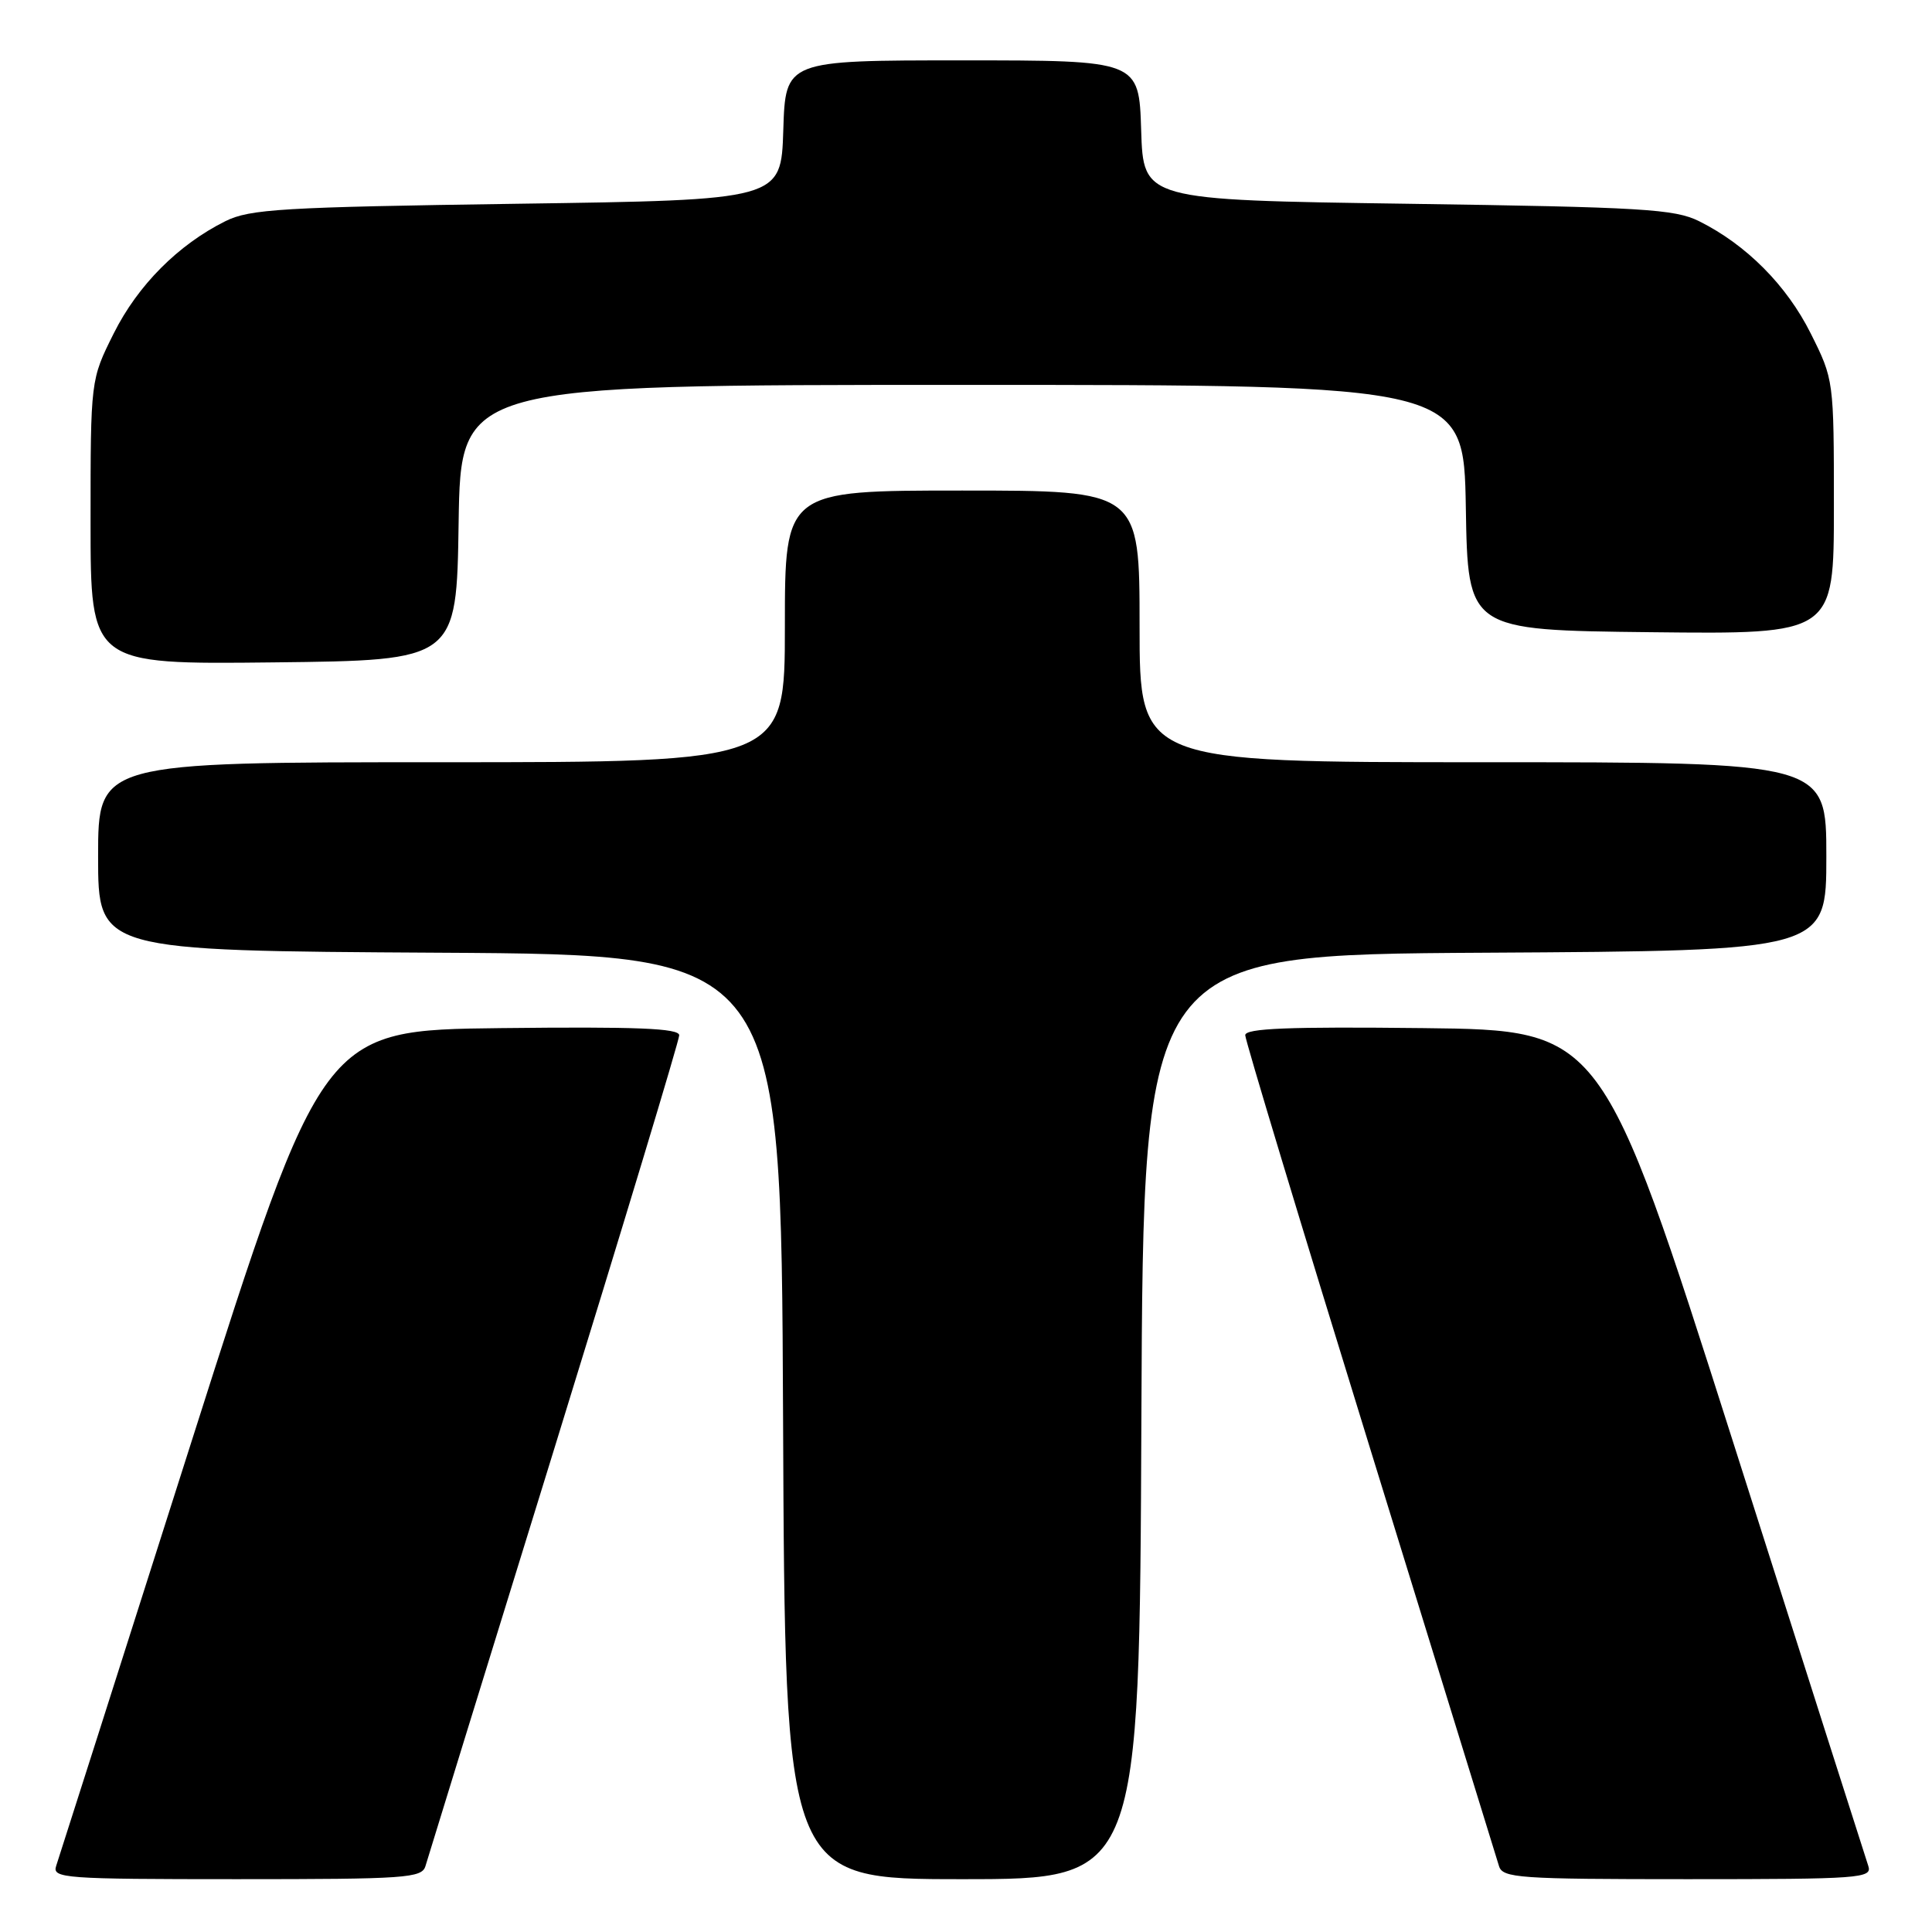 <?xml version="1.0" encoding="UTF-8" standalone="no"?>
<!DOCTYPE svg PUBLIC "-//W3C//DTD SVG 1.1//EN" "http://www.w3.org/Graphics/SVG/1.1/DTD/svg11.dtd" >
<svg xmlns="http://www.w3.org/2000/svg" xmlns:xlink="http://www.w3.org/1999/xlink" version="1.1" viewBox="0 0 256 256">
 <g >
 <path fill="currentColor"
d=" M 56.38 247.25 C 56.66 246.29 64.34 221.40 73.45 191.94 C 82.55 162.49 90.00 137.84 90.00 137.18 C 90.00 136.25 84.36 136.03 66.37 136.23 C 42.74 136.50 42.74 136.50 25.38 191.00 C 15.84 220.98 7.76 246.29 7.44 247.25 C 6.90 248.88 8.48 249.00 31.37 249.00 C 53.84 249.00 55.91 248.86 56.38 247.25 Z  M 151.24 187.75 C 151.50 126.50 151.50 126.50 196.75 126.24 C 242.00 125.98 242.00 125.98 242.00 113.49 C 242.00 101.00 242.00 101.00 196.50 101.00 C 151.00 101.00 151.00 101.00 151.00 83.00 C 151.00 65.00 151.00 65.00 127.50 65.00 C 104.00 65.00 104.00 65.00 104.00 83.00 C 104.00 101.00 104.00 101.00 58.50 101.00 C 13.00 101.00 13.00 101.00 13.00 113.49 C 13.00 125.98 13.00 125.98 58.25 126.24 C 103.50 126.50 103.50 126.50 103.76 187.75 C 104.02 249.00 104.02 249.00 127.50 249.00 C 150.98 249.00 150.98 249.00 151.24 187.75 Z  M 247.56 247.25 C 247.24 246.29 239.16 220.98 229.62 191.00 C 212.26 136.50 212.26 136.50 188.63 136.23 C 170.71 136.03 165.00 136.26 165.00 137.17 C 165.00 137.83 172.45 162.48 181.55 191.94 C 190.65 221.40 198.33 246.29 198.62 247.25 C 199.09 248.85 201.17 249.00 223.63 249.00 C 246.52 249.00 248.10 248.88 247.56 247.25 Z  M 60.77 69.25 C 61.05 51.00 61.05 51.00 127.50 51.00 C 193.95 51.00 193.95 51.00 194.23 67.25 C 194.50 83.50 194.50 83.50 218.75 83.77 C 243.00 84.04 243.00 84.04 243.00 67.18 C 243.00 50.36 242.99 50.30 239.93 44.18 C 236.74 37.80 231.40 32.43 225.14 29.31 C 221.90 27.70 217.67 27.45 186.50 27.00 C 151.50 26.50 151.50 26.50 151.21 17.25 C 150.92 8.00 150.92 8.00 127.50 8.00 C 104.08 8.00 104.08 8.00 103.79 17.25 C 103.50 26.50 103.50 26.50 68.50 27.00 C 37.33 27.45 33.10 27.70 29.86 29.31 C 23.60 32.43 18.26 37.80 15.07 44.18 C 12.00 50.32 12.00 50.32 12.00 69.18 C 12.00 88.04 12.00 88.04 36.25 87.77 C 60.50 87.50 60.50 87.50 60.77 69.25 Z "/>
</g>
</svg>